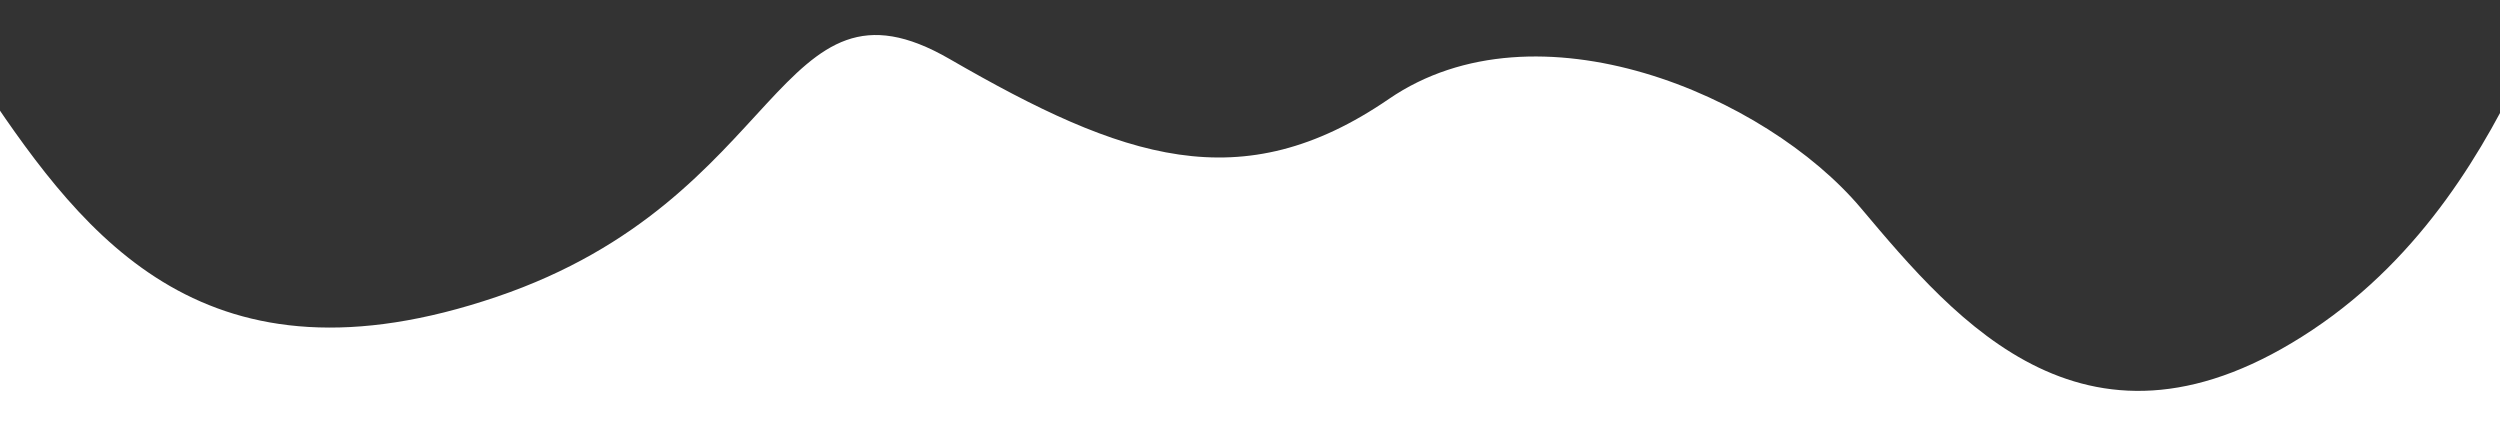 <svg xmlns="http://www.w3.org/2000/svg" width="1440" height="249" viewBox="0 0 1440 249">
  <rect x="0" y="0" width="1440" height="249" fill="#333333" stroke="none"/>
<defs>
    <style>
      .cls-1 {
        fill: #fff;
        fill-rule: evenodd;
      }
    </style>
  </defs>
  <path id="矩形_1_拷貝" data-name="矩形 1 拷貝" class="cls-1" d="M-8,52c57.5,85.493,127.023,175.647,294,119S447.129-23.722,547,34s167.967,81.318,253,23,217.02-2.329,272,63,130.99,155.955,260,70S1473.75-62.9,1500-23s0,387,0,387H-53S-65.5-33.493-8,52ZM1440-29h253V364H1440V-29ZM-172-29H0V364H-172V-29Z"/>
</svg>

